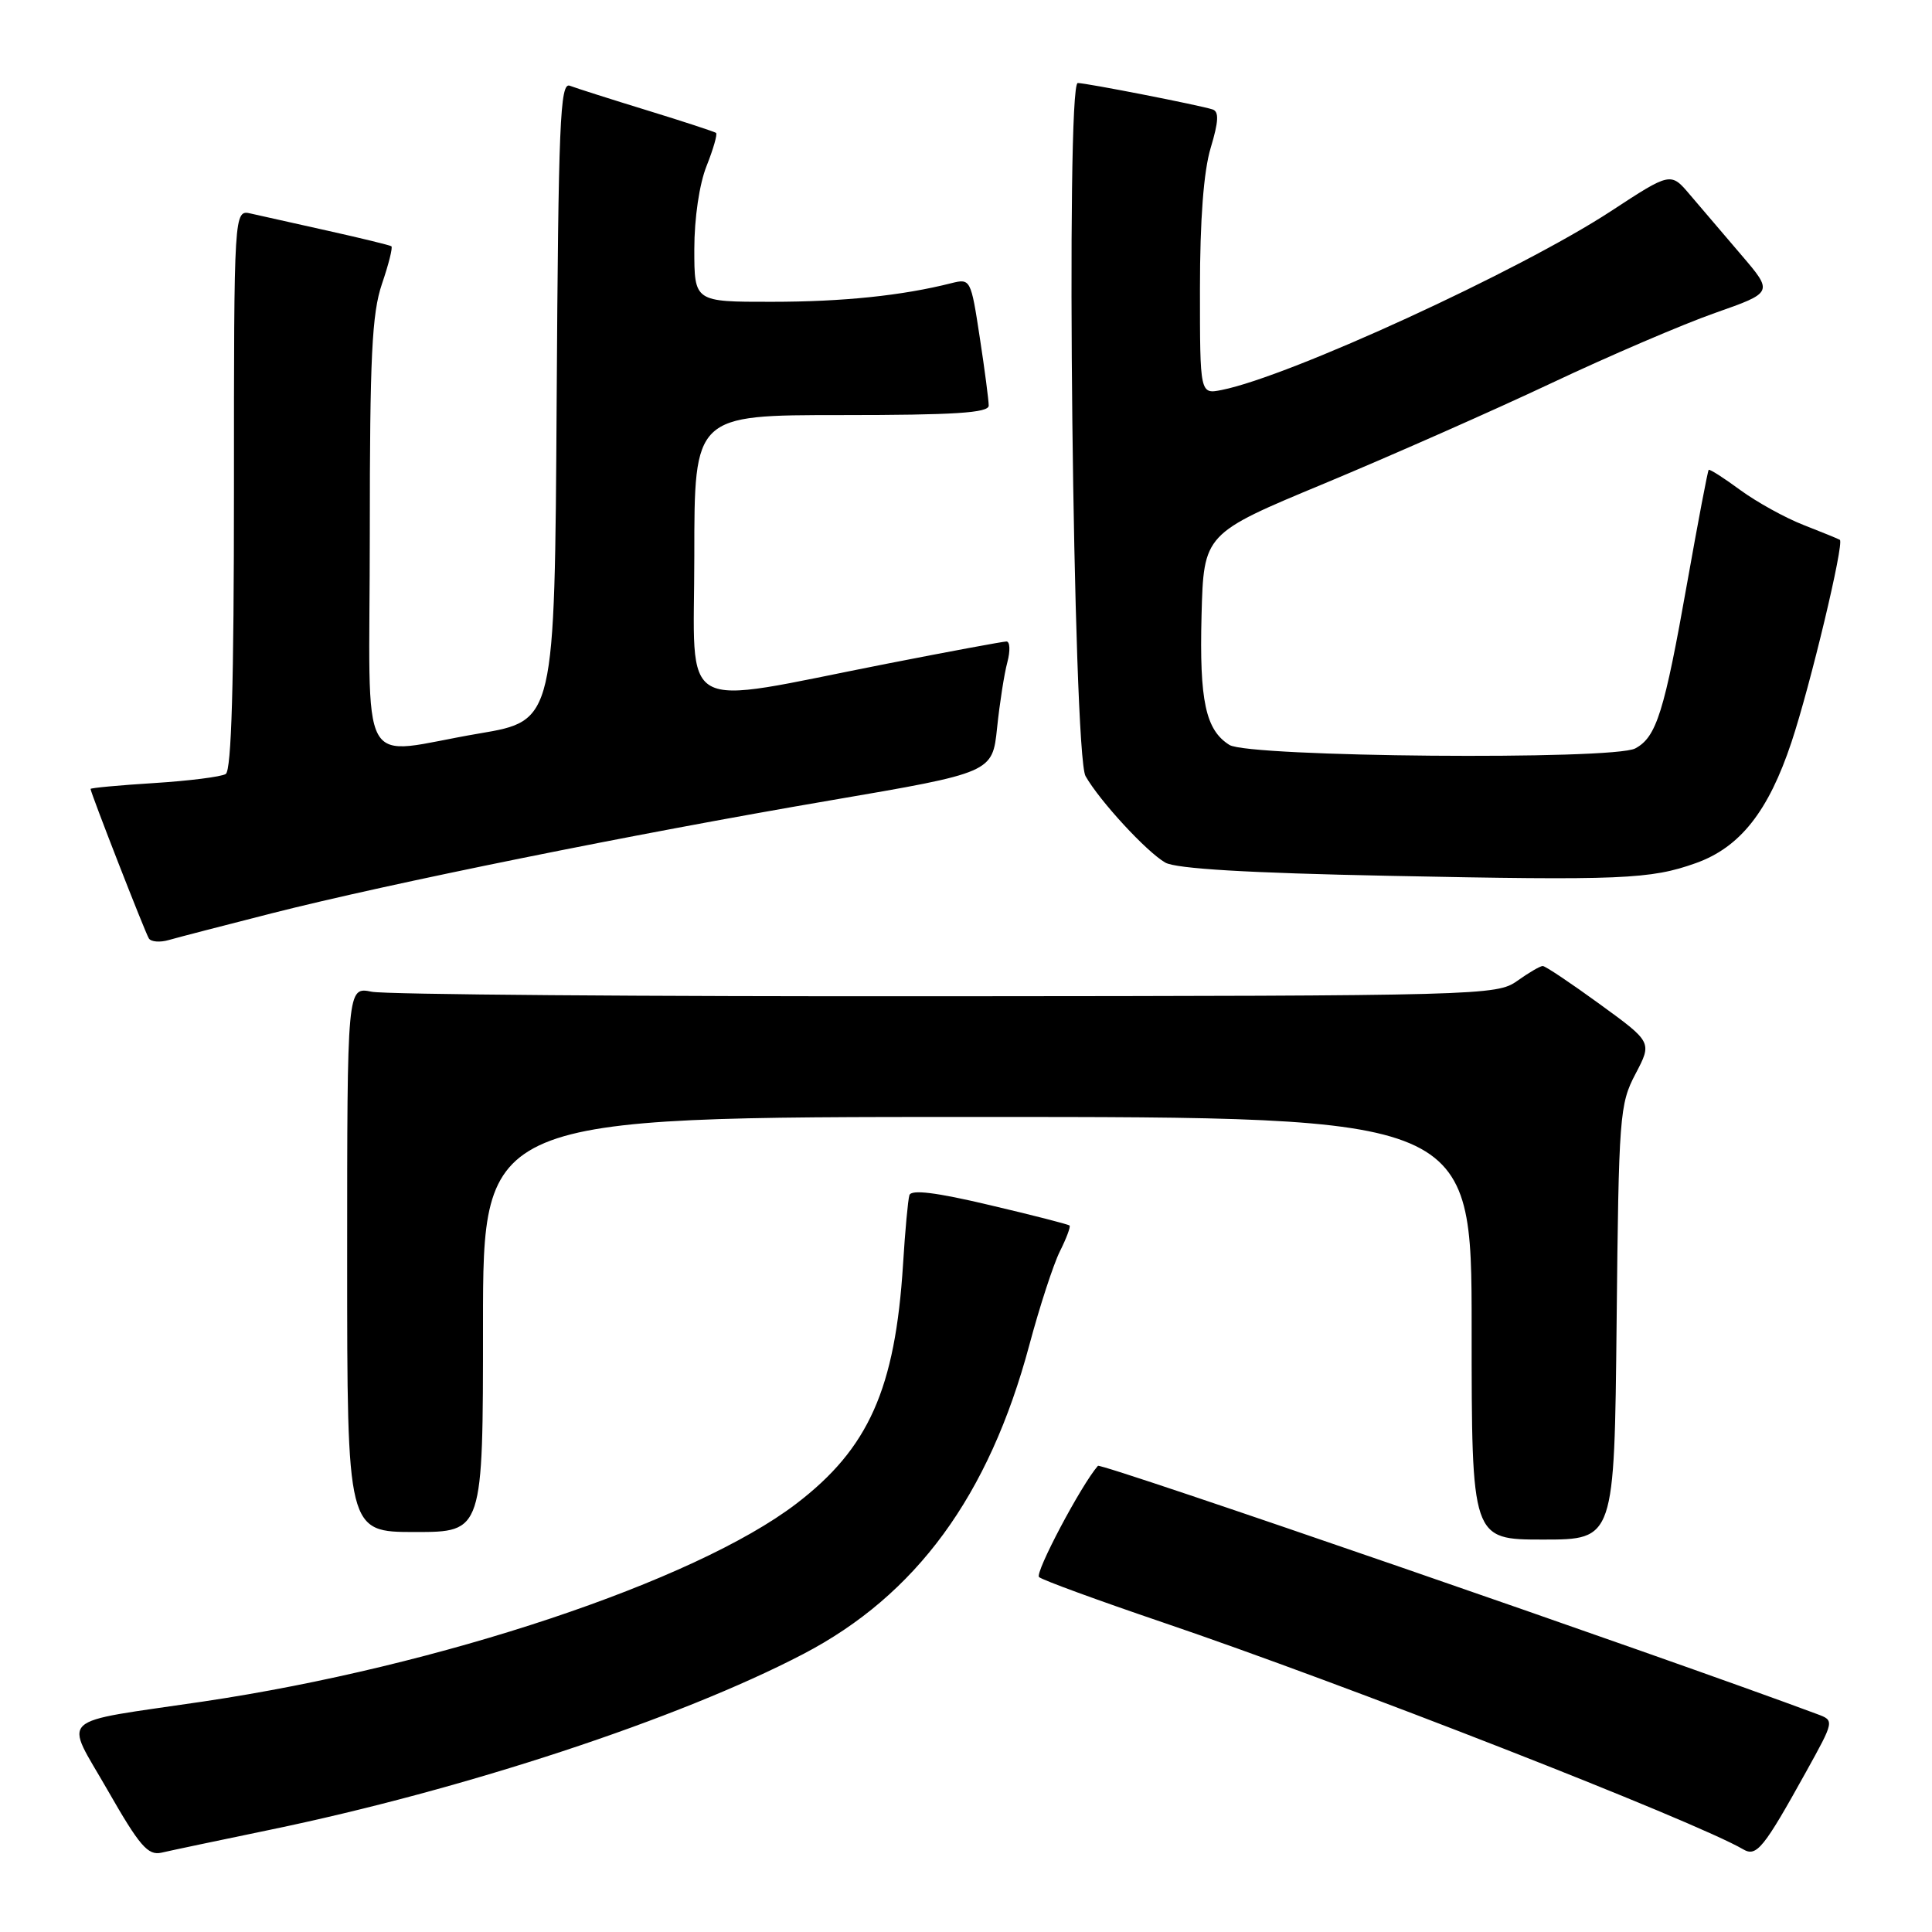 <?xml version="1.0" encoding="UTF-8" standalone="no"?>
<!DOCTYPE svg PUBLIC "-//W3C//DTD SVG 1.1//EN" "http://www.w3.org/Graphics/SVG/1.1/DTD/svg11.dtd" >
<svg xmlns="http://www.w3.org/2000/svg" xmlns:xlink="http://www.w3.org/1999/xlink" version="1.1" viewBox="0 0 256 256">
 <g >
 <path fill="currentColor"
d=" M 35.72 242.47 C 61.56 237.12 89.96 227.76 106.41 219.18 C 121.40 211.37 131.04 198.20 136.39 178.23 C 137.75 173.15 139.57 167.57 140.43 165.83 C 141.30 164.10 141.88 162.55 141.72 162.39 C 141.57 162.23 136.80 161.01 131.14 159.68 C 124.01 157.99 120.74 157.59 120.50 158.37 C 120.31 158.99 119.93 163.10 119.66 167.50 C 118.62 184.04 115.10 191.93 105.50 199.26 C 92.05 209.53 58.26 220.80 27.00 225.45 C 7.12 228.40 8.50 227.12 14.28 237.24 C 18.49 244.60 19.60 245.89 21.39 245.49 C 22.55 245.22 29.00 243.86 35.72 242.47 Z  M 239.29 234.82 C 243.08 227.98 243.08 227.98 240.79 227.13 C 220.52 219.57 145.85 193.79 145.48 194.23 C 143.25 196.78 137.08 208.45 137.68 208.97 C 138.13 209.37 145.47 212.05 154.00 214.95 C 178.09 223.12 224.59 241.30 230.99 245.05 C 232.75 246.08 233.69 244.92 239.29 234.82 Z  M 214.21 175.25 C 214.49 147.83 214.60 146.31 216.71 142.30 C 218.92 138.10 218.92 138.10 211.97 133.05 C 208.15 130.27 204.76 128.00 204.42 128.00 C 204.08 128.00 202.56 128.89 201.03 129.98 C 198.33 131.90 196.33 131.96 125.38 132.01 C 85.29 132.05 51.04 131.78 49.25 131.41 C 46.00 130.75 46.00 130.75 46.00 166.88 C 46.00 203.00 46.00 203.00 55.00 203.00 C 64.00 203.00 64.00 203.00 64.00 175.50 C 64.00 148.00 64.00 148.00 129.50 148.00 C 195.00 148.00 195.00 148.00 195.00 176.00 C 195.00 204.00 195.00 204.00 204.46 204.00 C 213.91 204.00 213.91 204.00 214.21 175.25 Z  M 36.00 121.02 C 51.59 117.06 83.94 110.51 110.00 106.06 C 131.50 102.38 131.50 102.38 132.12 96.44 C 132.46 93.17 133.07 89.26 133.48 87.75 C 133.88 86.24 133.83 85.00 133.36 85.00 C 132.89 85.01 125.75 86.33 117.50 87.95 C 89.27 93.49 92.00 95.02 92.00 73.63 C 92.00 55.00 92.00 55.00 111.50 55.00 C 126.43 55.00 131.00 54.71 131.01 53.75 C 131.01 53.06 130.48 48.98 129.82 44.69 C 128.65 37.00 128.59 36.89 126.07 37.52 C 119.57 39.17 111.68 39.99 102.25 39.99 C 92.00 40.00 92.00 40.00 92.00 33.02 C 92.00 28.91 92.67 24.37 93.63 21.98 C 94.52 19.74 95.08 17.78 94.88 17.61 C 94.67 17.45 90.56 16.10 85.74 14.62 C 80.92 13.14 76.31 11.67 75.50 11.36 C 74.21 10.87 73.99 16.29 73.76 53.15 C 73.50 95.50 73.50 95.50 63.50 97.19 C 47.06 99.96 49.00 103.50 49.00 70.68 C 49.00 47.25 49.28 41.54 50.61 37.62 C 51.50 35.02 52.06 32.78 51.86 32.63 C 51.66 32.49 47.90 31.57 43.50 30.59 C 39.10 29.61 34.49 28.58 33.25 28.30 C 31.00 27.78 31.00 27.78 31.00 64.83 C 31.00 90.55 30.67 102.09 29.91 102.56 C 29.31 102.93 25.03 103.47 20.41 103.76 C 15.78 104.05 12.00 104.40 12.00 104.54 C 12.00 105.02 19.20 123.49 19.72 124.34 C 20.00 124.80 21.19 124.90 22.36 124.56 C 23.54 124.22 29.68 122.63 36.00 121.02 Z  M 224.70 114.37 C 230.57 112.28 234.33 107.51 237.38 98.34 C 239.88 90.83 244.39 71.97 243.79 71.53 C 243.63 71.42 241.48 70.54 239.02 69.58 C 236.55 68.62 232.76 66.52 230.59 64.93 C 228.42 63.33 226.54 62.13 226.41 62.26 C 226.28 62.39 225.01 69.08 223.58 77.12 C 220.52 94.40 219.49 97.67 216.68 99.17 C 213.75 100.74 165.49 100.32 162.91 98.71 C 159.75 96.74 158.92 92.87 159.21 81.56 C 159.50 70.71 159.50 70.71 175.50 64.06 C 184.30 60.39 197.80 54.43 205.50 50.80 C 213.20 47.16 222.98 42.97 227.24 41.47 C 234.98 38.75 234.98 38.75 230.74 33.79 C 228.41 31.07 225.35 27.48 223.94 25.82 C 221.38 22.79 221.38 22.79 213.44 27.99 C 201.41 35.86 170.95 49.86 161.90 51.67 C 159.00 52.25 159.00 52.25 159.00 38.28 C 159.00 29.10 159.49 22.70 160.42 19.60 C 161.48 16.08 161.54 14.78 160.67 14.50 C 158.92 13.93 143.94 11.00 142.81 11.00 C 141.18 11.00 142.18 99.92 143.84 102.84 C 145.71 106.13 151.93 112.88 154.41 114.30 C 155.82 115.11 165.41 115.68 184.00 116.05 C 214.82 116.68 218.72 116.51 224.70 114.37 Z "/>
</g>
</svg>